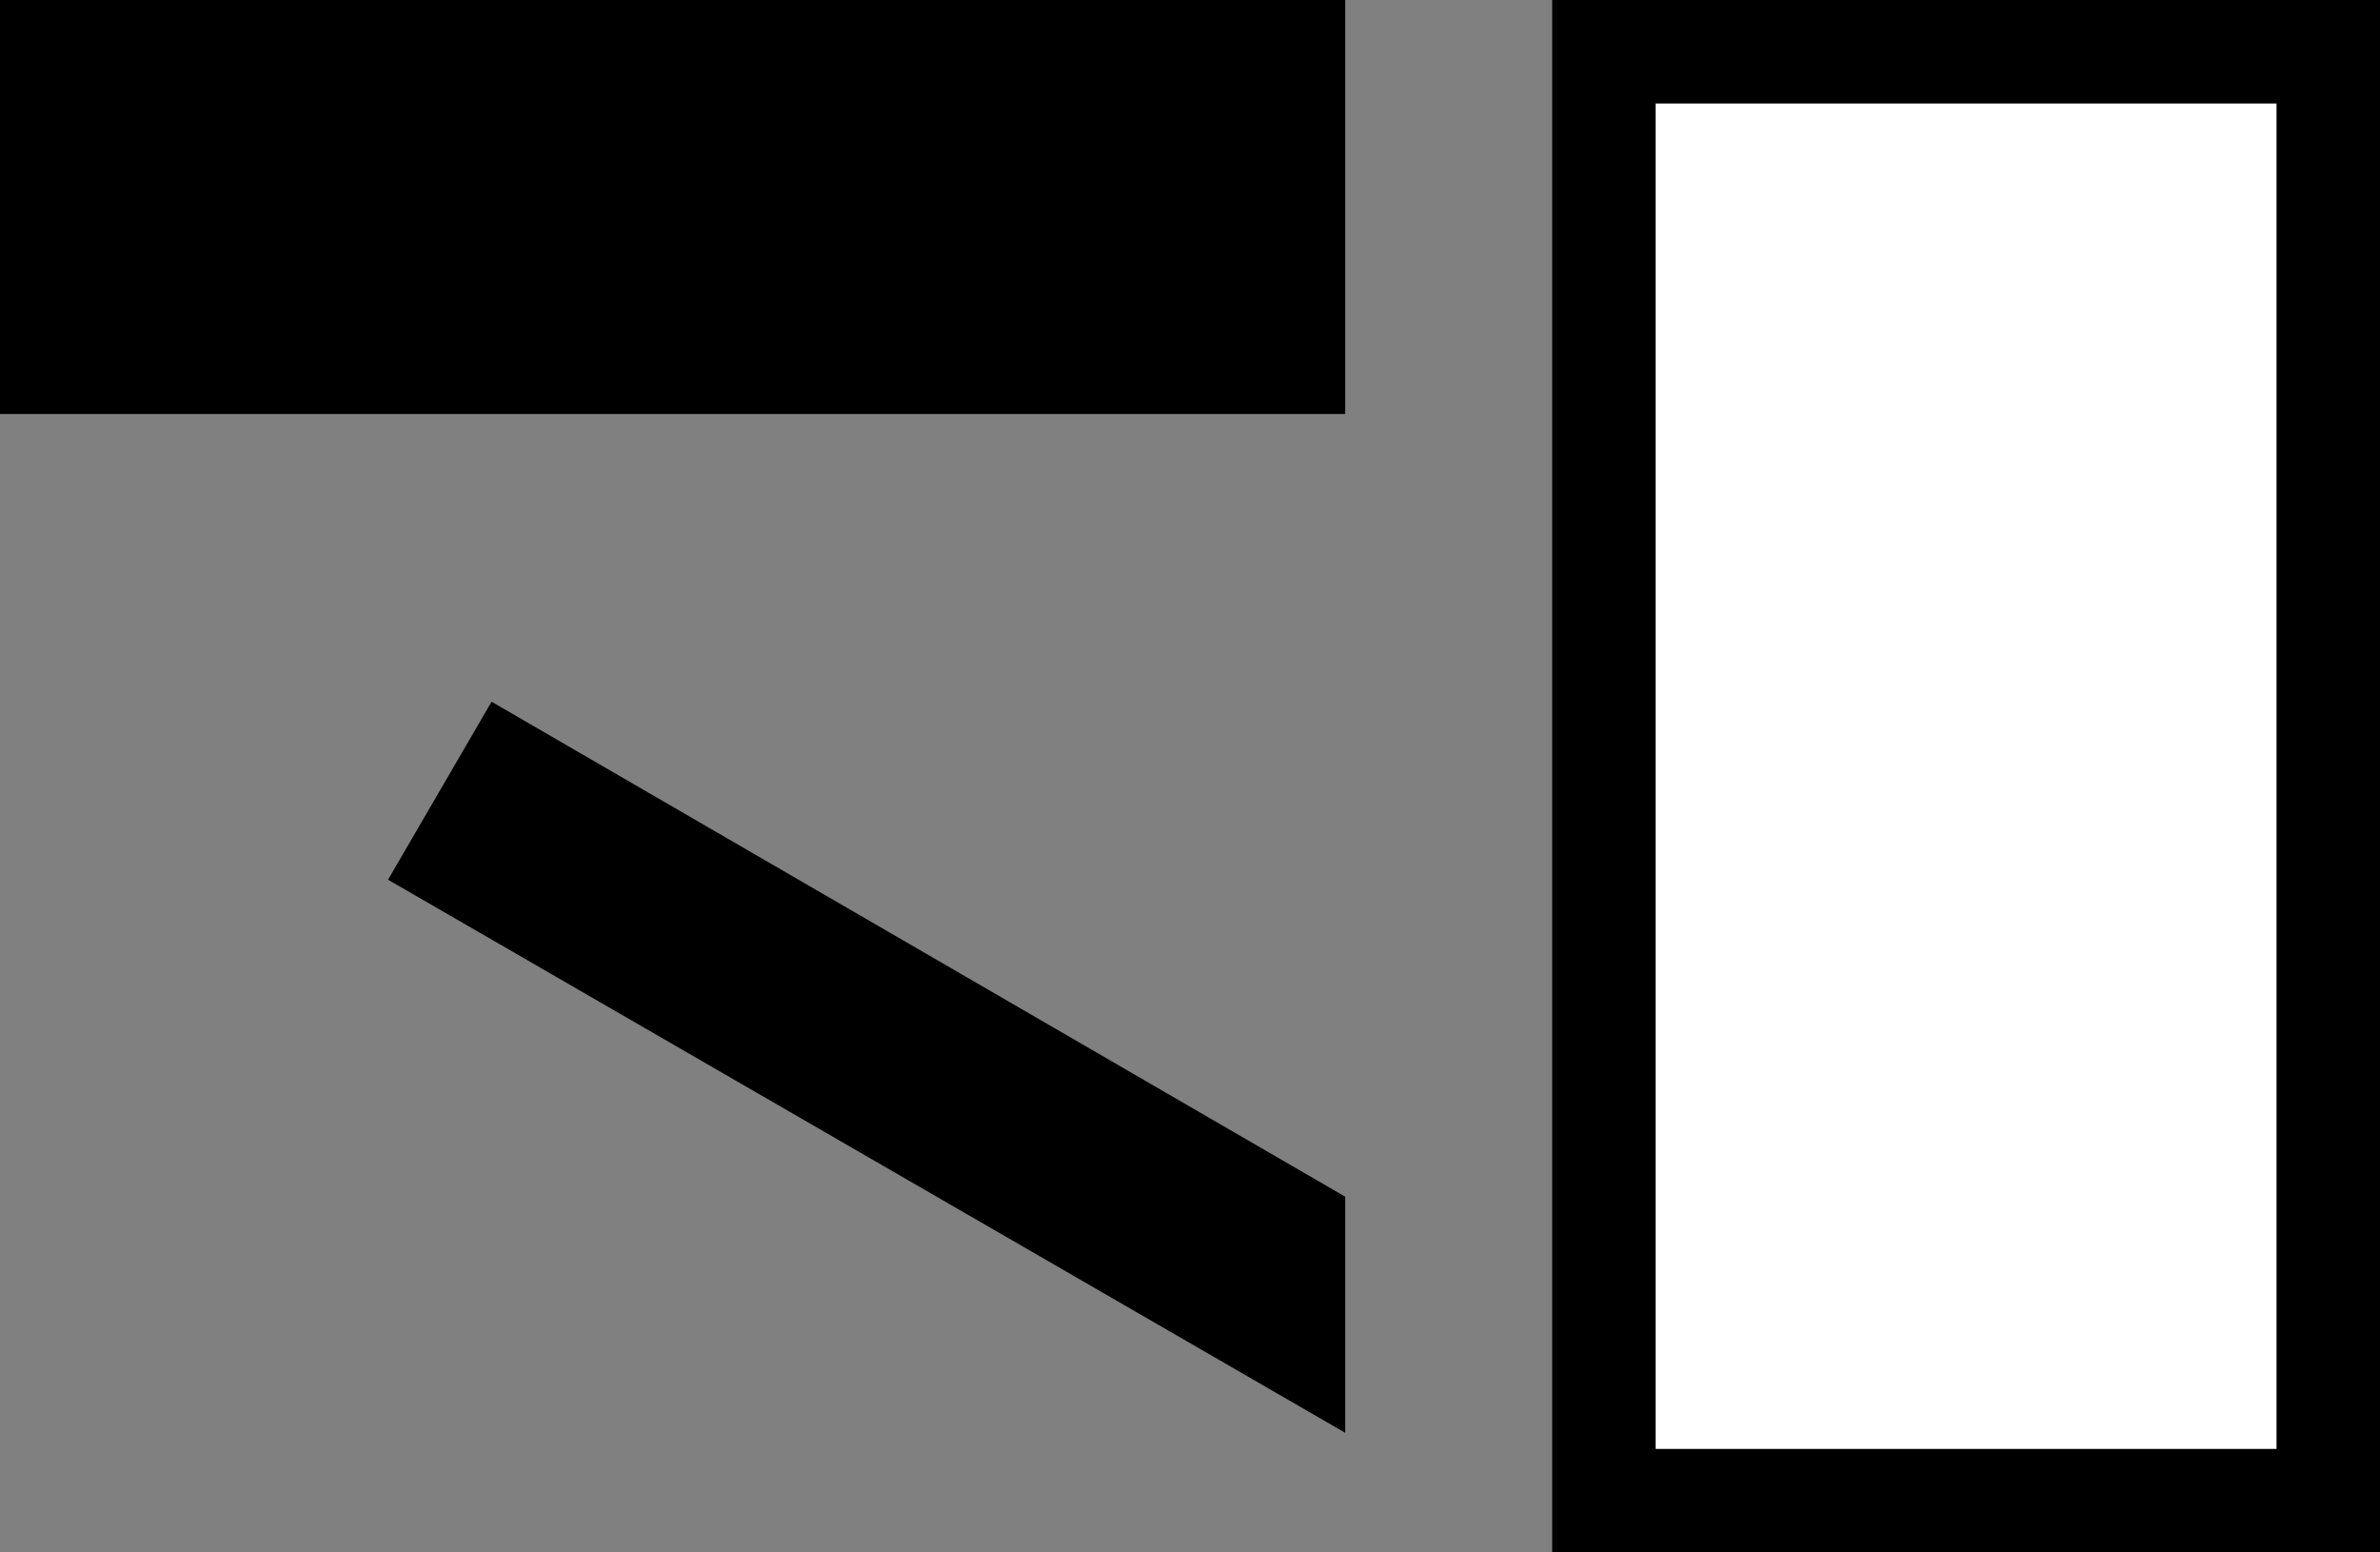 <svg xmlns="http://www.w3.org/2000/svg" width="23" height="15" version="1.0"><rect width="100%" height="100%" fill="#808080" stroke="none"/><path d="M15 0v15h8V0h-8z"/><path fill="#fff" d="M16 1h6v13h-6z"/><path d="M0 0h13v4H0zM4.75 6.781l-1 1.719L13 13.844v-2.281L4.75 6.78z"/></svg>